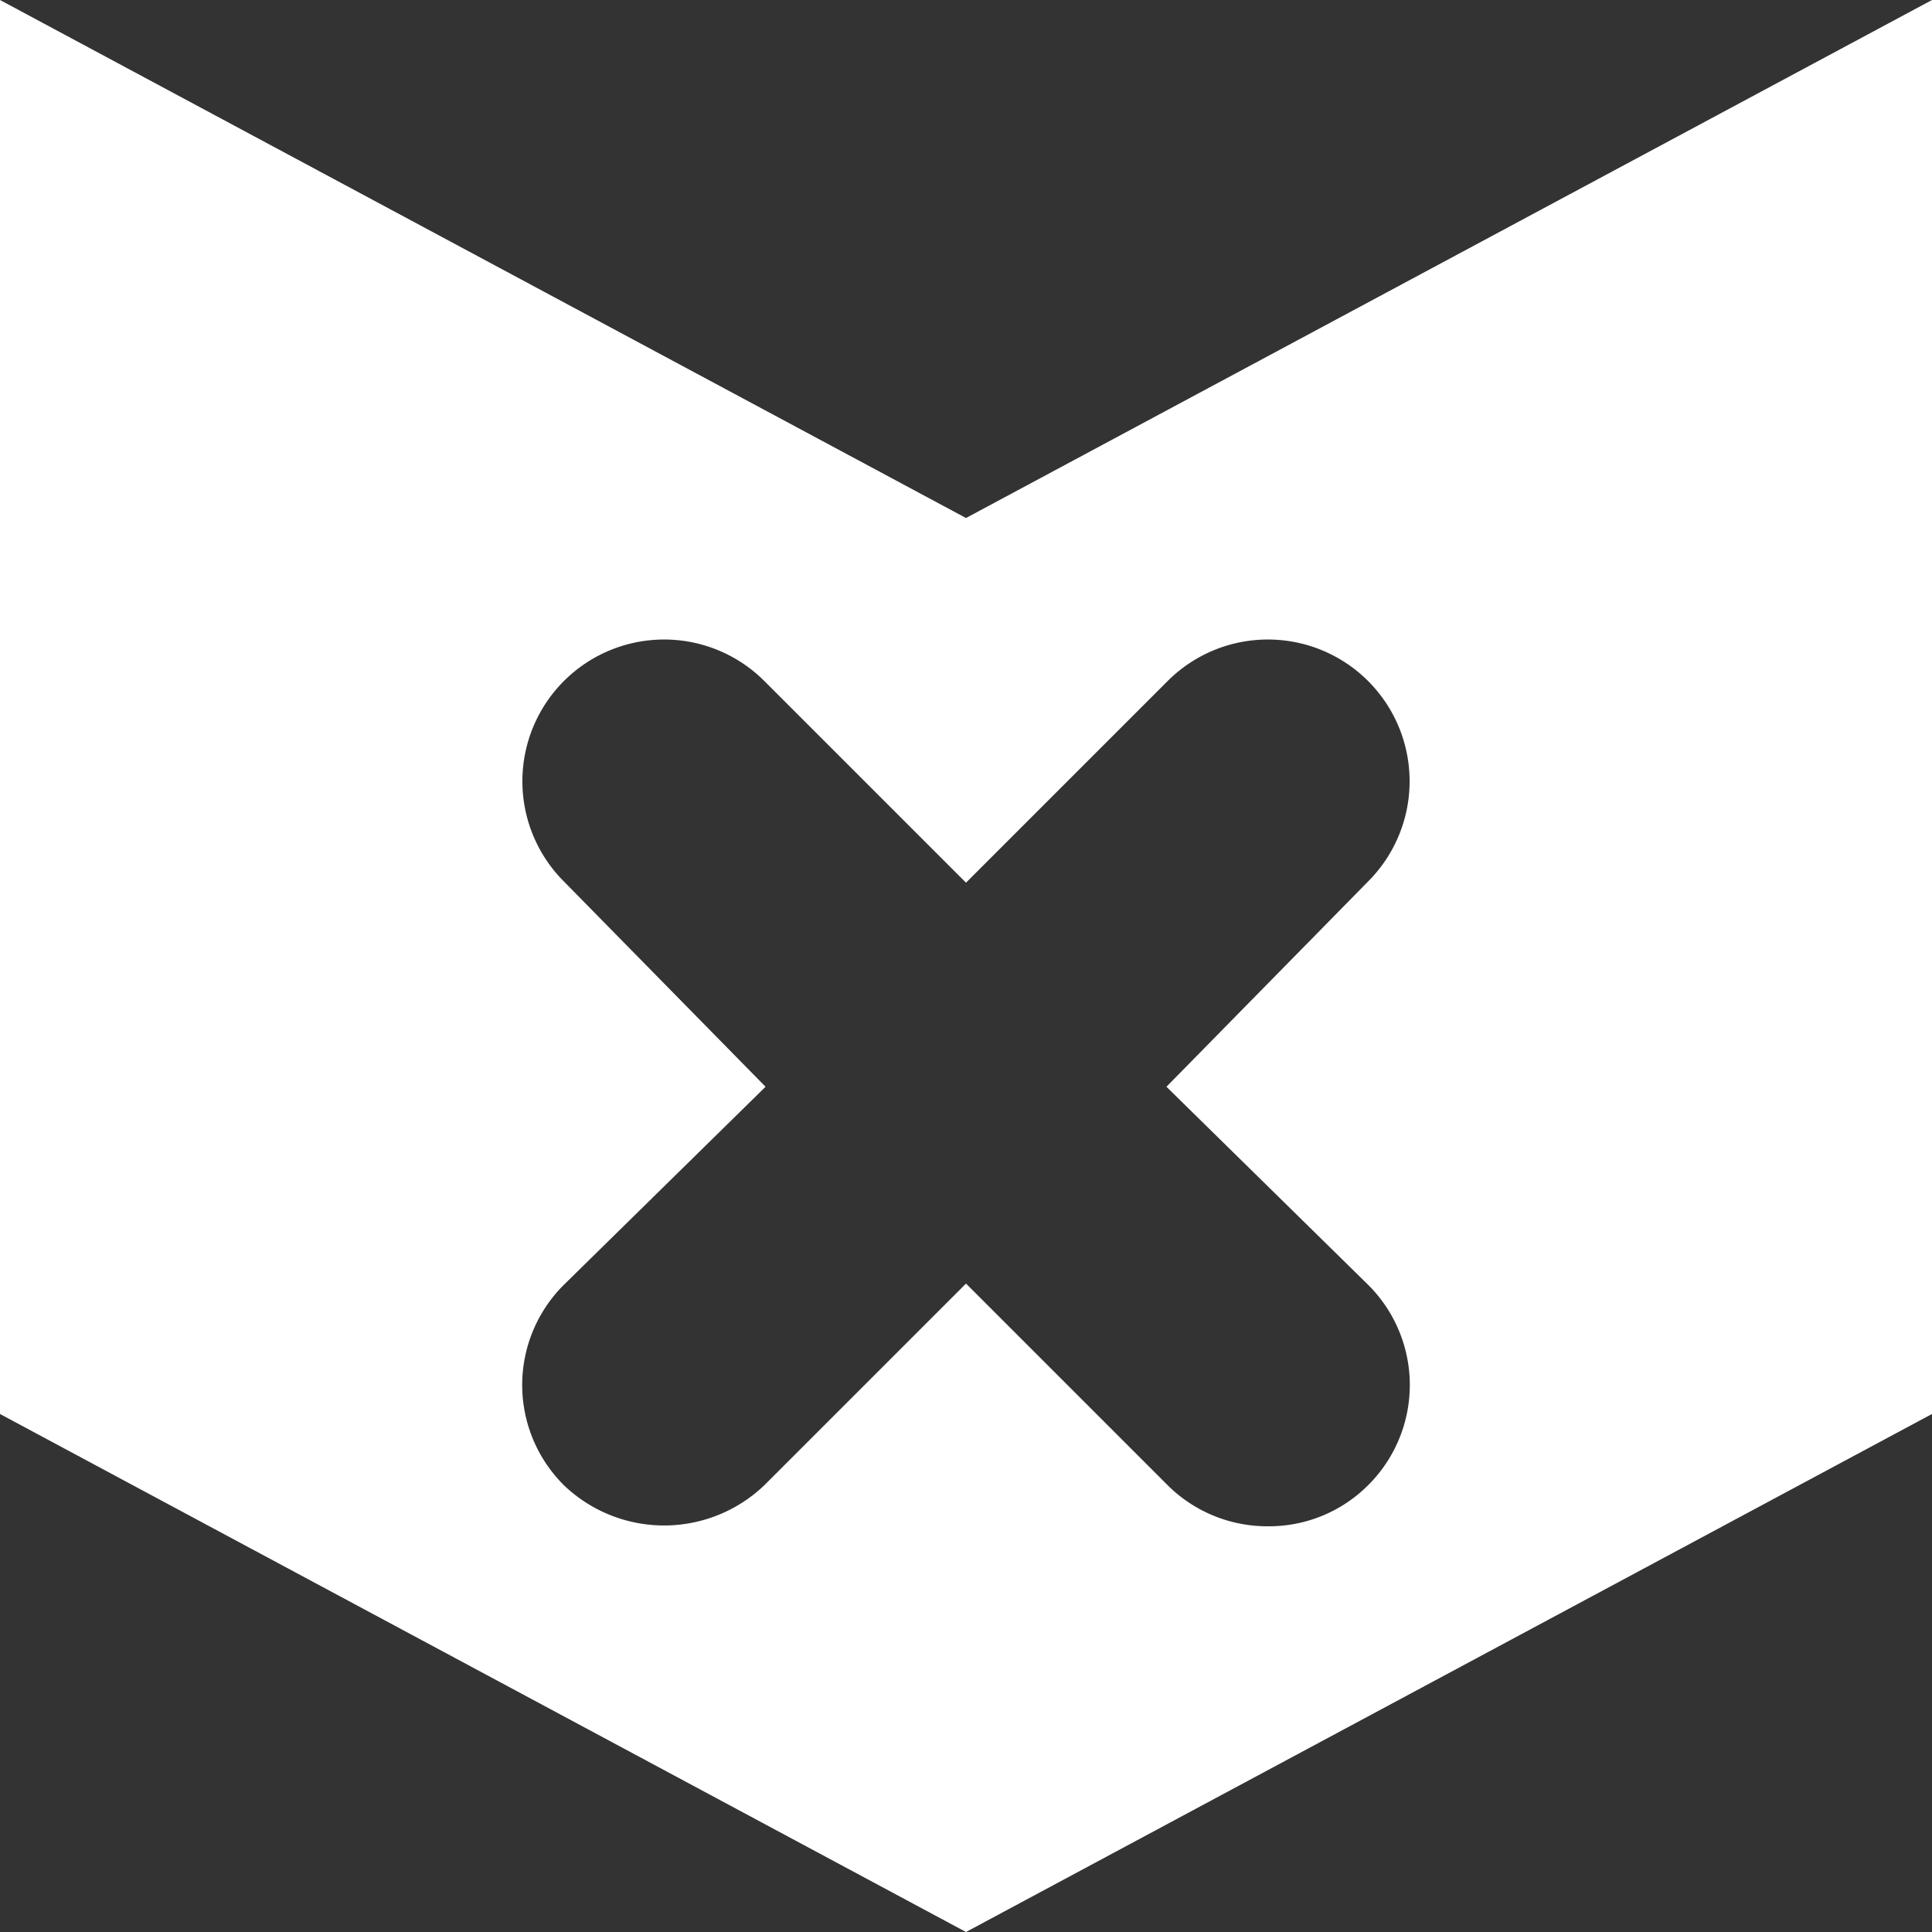 <svg id="Layer_1" data-name="Layer 1" xmlns="http://www.w3.org/2000/svg" viewBox="0 0 16 16"><rect x="0" y="0" width="16" height="16" fill="#333333" stroke="none"/><defs><style>.cls-1{fill:#fff;}</style></defs><title>offline-dark</title><path class="cls-1" d="M8,4.29,0,0V11.71L8,16l8-4.29V0Zm3.33,6.35a1.17,1.17,0,0,1,0,1.66,1.16,1.16,0,0,1-.83.34,1.17,1.17,0,0,1-.83-.34L8,10.63,6.33,12.3a1.2,1.2,0,0,1-1.66,0,1.17,1.17,0,0,1,0-1.66L6.34,9,4.67,7.3A1.17,1.17,0,0,1,6.33,5.64L8,7.31,9.67,5.64A1.17,1.17,0,0,1,11.33,7.3L9.66,9Z"/></svg>